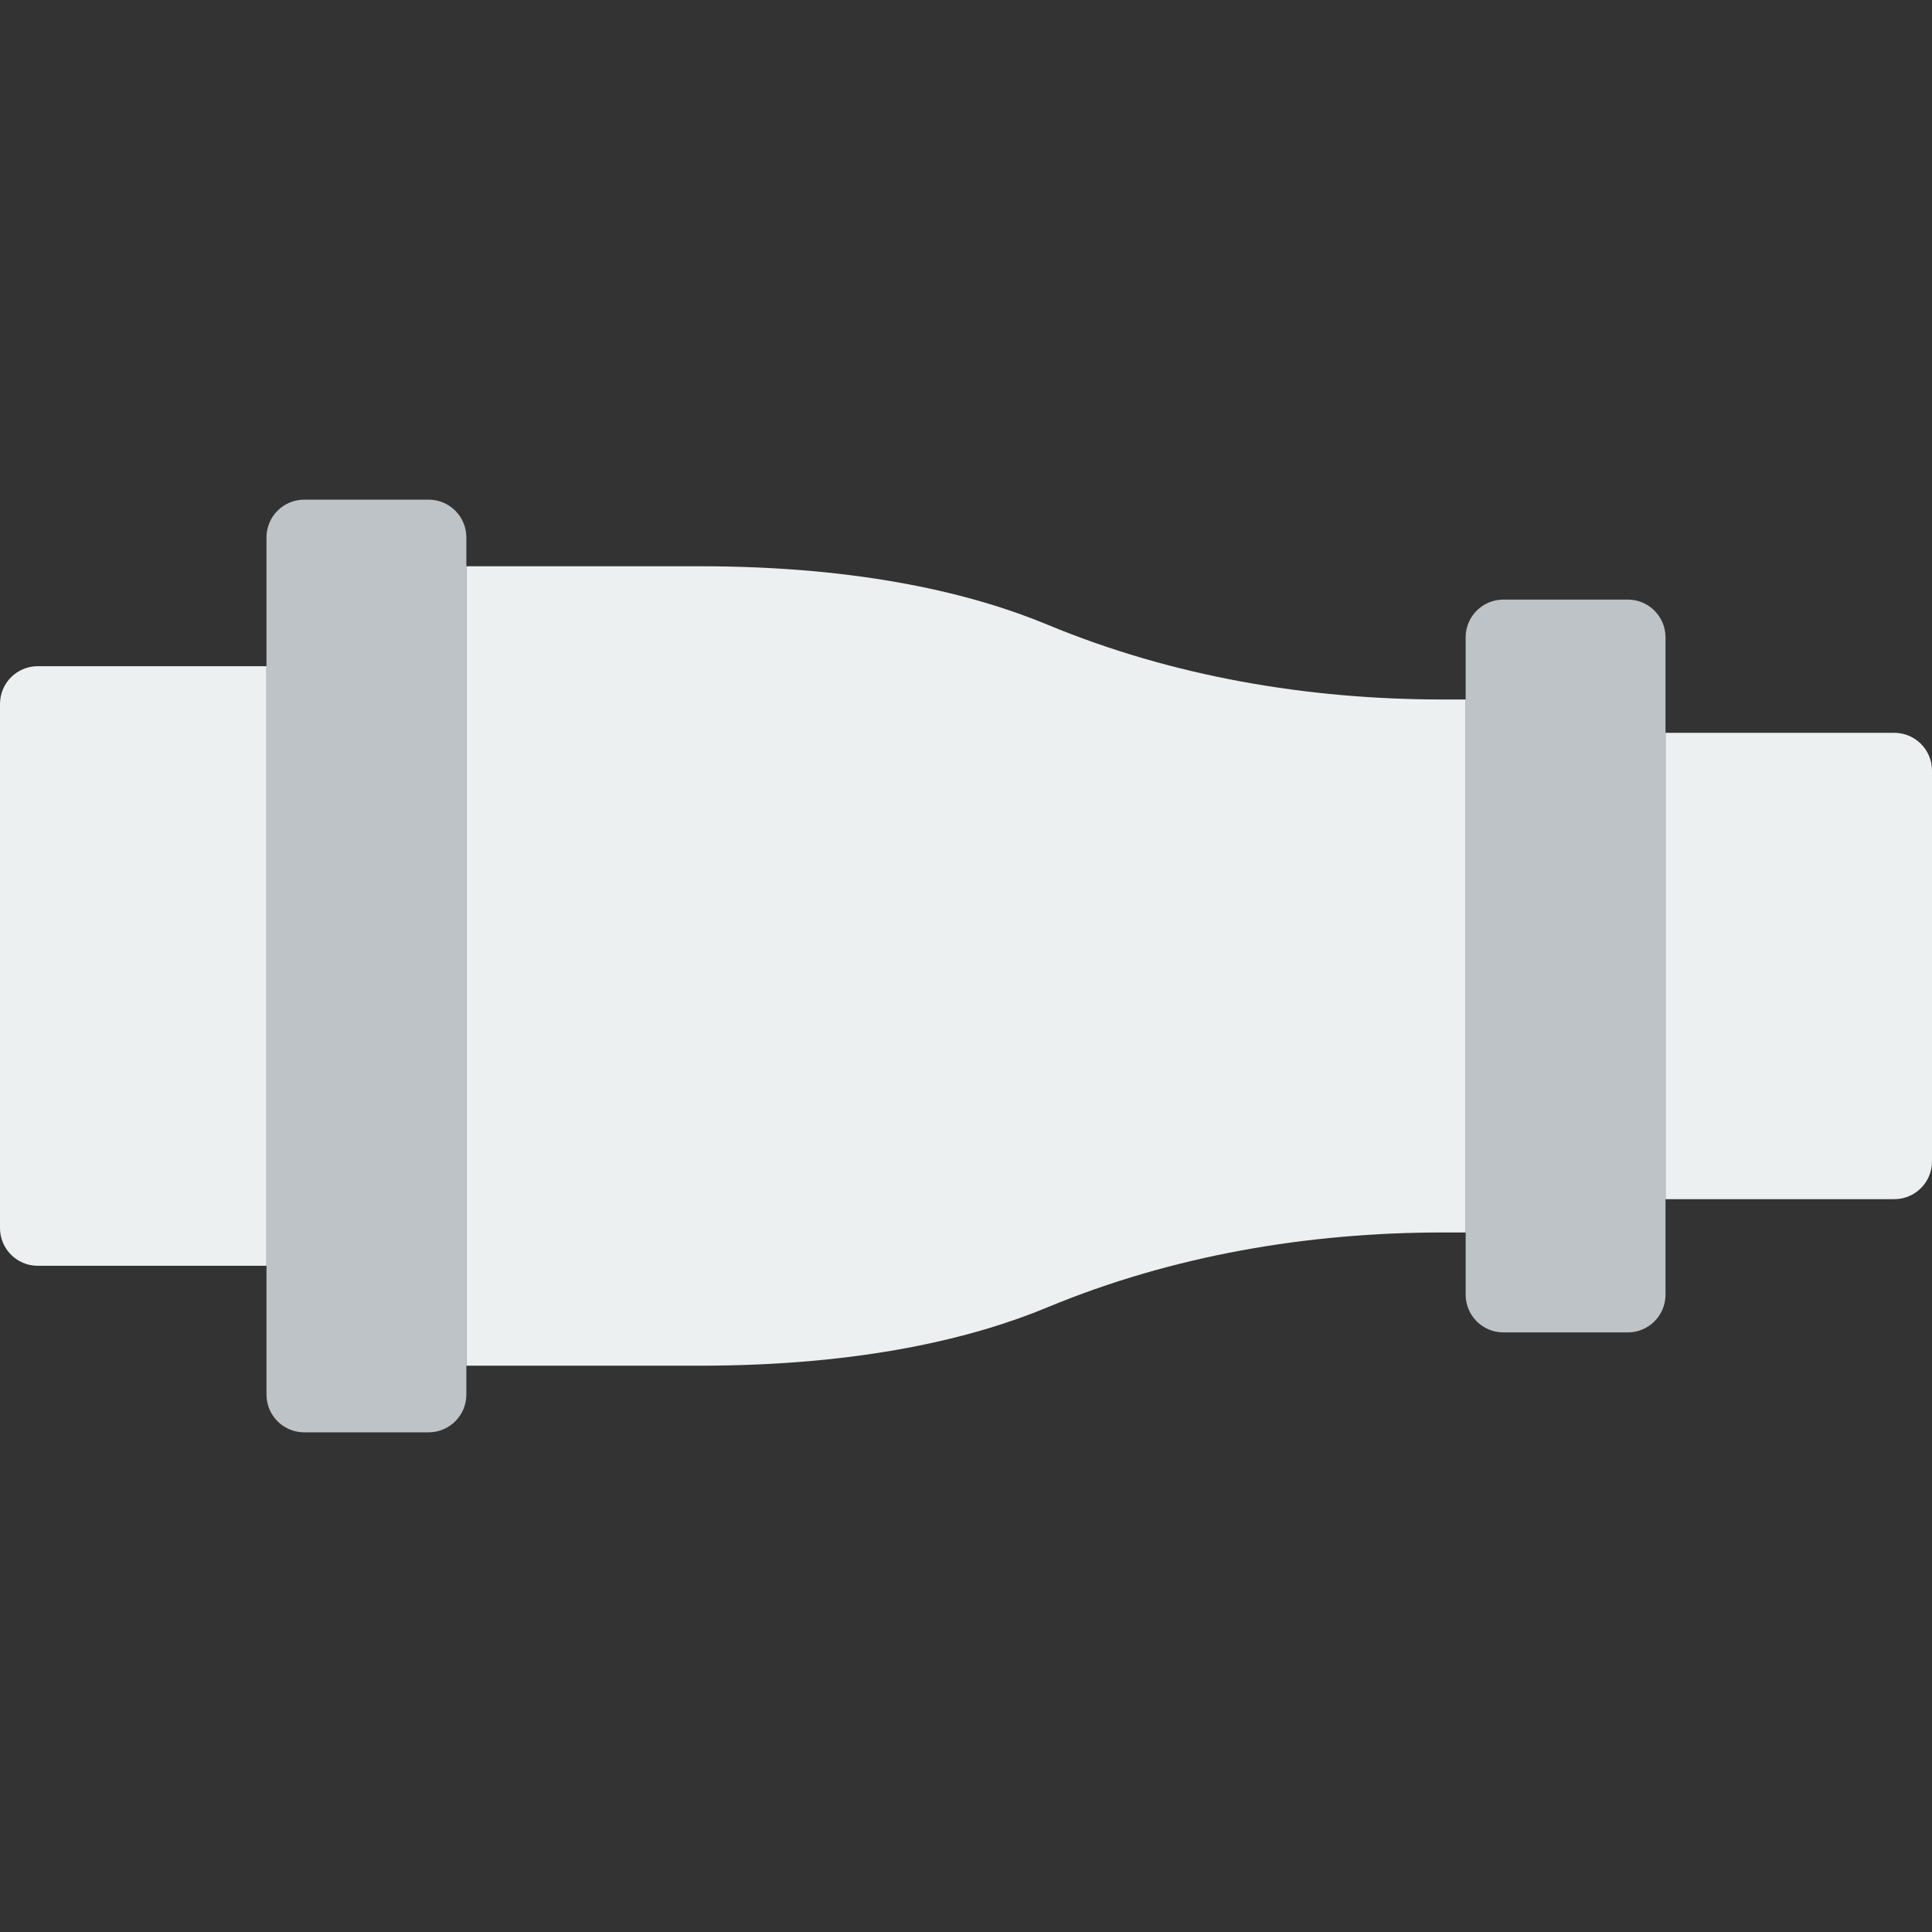 <?xml version="1.0" encoding="UTF-8" standalone="no"?>
<!-- Generator: Adobe Illustrator 19.0.0, SVG Export Plug-In . SVG Version: 6.00 Build 0)  -->

<svg
   version="1.1"
   id="Layer_1"
   x="0px"
   y="0px"
   viewBox="0 0 512 512"
   style="enable-background:new 0 0 512 512;"
   xml:space="preserve"
   sodipodi:docname="pipes-fwre.svg"
   inkscape:version="1.1.2 (b8e25be833, 2022-02-05)"
   xmlns:inkscape="http://www.inkscape.org/namespaces/inkscape"
   xmlns:sodipodi="http://sodipodi.sourceforge.net/DTD/sodipodi-0.dtd"
   xmlns="http://www.w3.org/2000/svg"
   xmlns:svg="http://www.w3.org/2000/svg"><rect x="0" y="0" width="512" height="512" fill="#333333" stroke="none"/><defs
   id="defs51" /><sodipodi:namedview
   id="namedview49"
   pagecolor="#505050"
   bordercolor="#eeeeee"
   borderopacity="1"
   inkscape:pageshadow="0"
   inkscape:pageopacity="0"
   inkscape:pagecheckerboard="0"
   showgrid="false"
   inkscape:zoom="1.4042969"
   inkscape:cx="255.64395"
   inkscape:cy="255.64395"
   inkscape:window-width="1920"
   inkscape:window-height="1017"
   inkscape:window-x="-8"
   inkscape:window-y="-8"
   inkscape:window-maximized="1"
   inkscape:current-layer="Layer_1" />
<g
   id="g16"
   transform="rotate(90,256,256)">
	<g
   id="g6">
		<path
   style="fill:#ecf0f1"
   d="M 325.447,512 H 186.553 c -5.526,0 -10.002,-4.476 -10.002,-10.002 v -60.619 h 158.897 v 60.619 c 0,5.526 -4.484,10.002 -10.001,10.002"
   id="path2" />
		<path
   style="fill:#ecf0f1"
   d="M 317.791,70.621 H 194.205 V 10.002 C 194.205,4.476 198.681,0 204.207,0 H 307.79 c 5.526,0 10.002,4.476 10.002,10.002 v 60.619 z"
   id="path4" />
	</g>
	<g
   id="g12">
		<path
   style="fill:#bdc3c7"
   d="M 343.102,123.586 H 168.898 c -5.526,0 -10.002,-4.476 -10.002,-10.002 V 80.622 c 0,-5.526 4.476,-10.002 10.002,-10.002 h 174.204 c 5.517,0 10.002,4.476 10.002,10.002 v 32.962 c -10e-4,5.527 -4.485,10.002 -10.002,10.002"
   id="path8" />
		<path
   style="fill:#bdc3c7"
   d="m 369.585,441.379 h -227.17 c -5.526,0 -10.002,-4.476 -10.002,-10.002 v -32.962 c 0,-5.526 4.476,-10.002 10.002,-10.002 h 227.169 c 5.517,0 10.002,4.476 10.002,10.002 v 32.962 c 0,5.527 -4.484,10.002 -10.001,10.002"
   id="path10" />
	</g>
	<path
   style="fill:#ecf0f1"
   d="M 346.477,234.474 C 332.697,201.309 326.615,165.451 326.615,129.54 v -5.959 H 185.373 v 5.959 c 0,35.911 -6.073,71.768 -19.853,104.934 -8.033,19.341 -15.457,48.905 -15.457,92.142 v 61.793 h 211.862 v -61.793 c 0,-43.237 -7.415,-72.801 -15.448,-92.142"
   id="path14" />
</g>
<g
   id="g18"
   transform="rotate(90)">
</g>
<g
   id="g20"
   transform="rotate(90)">
</g>
<g
   id="g22"
   transform="rotate(90)">
</g>
<g
   id="g24"
   transform="rotate(90)">
</g>
<g
   id="g26"
   transform="rotate(90)">
</g>
<g
   id="g28"
   transform="rotate(90)">
</g>
<g
   id="g30"
   transform="rotate(90)">
</g>
<g
   id="g32"
   transform="rotate(90)">
</g>
<g
   id="g34"
   transform="rotate(90)">
</g>
<g
   id="g36"
   transform="rotate(90)">
</g>
<g
   id="g38"
   transform="rotate(90)">
</g>
<g
   id="g40"
   transform="rotate(90)">
</g>
<g
   id="g42"
   transform="rotate(90)">
</g>
<g
   id="g44"
   transform="rotate(90)">
</g>
<g
   id="g46"
   transform="rotate(90)">
</g>
</svg>
